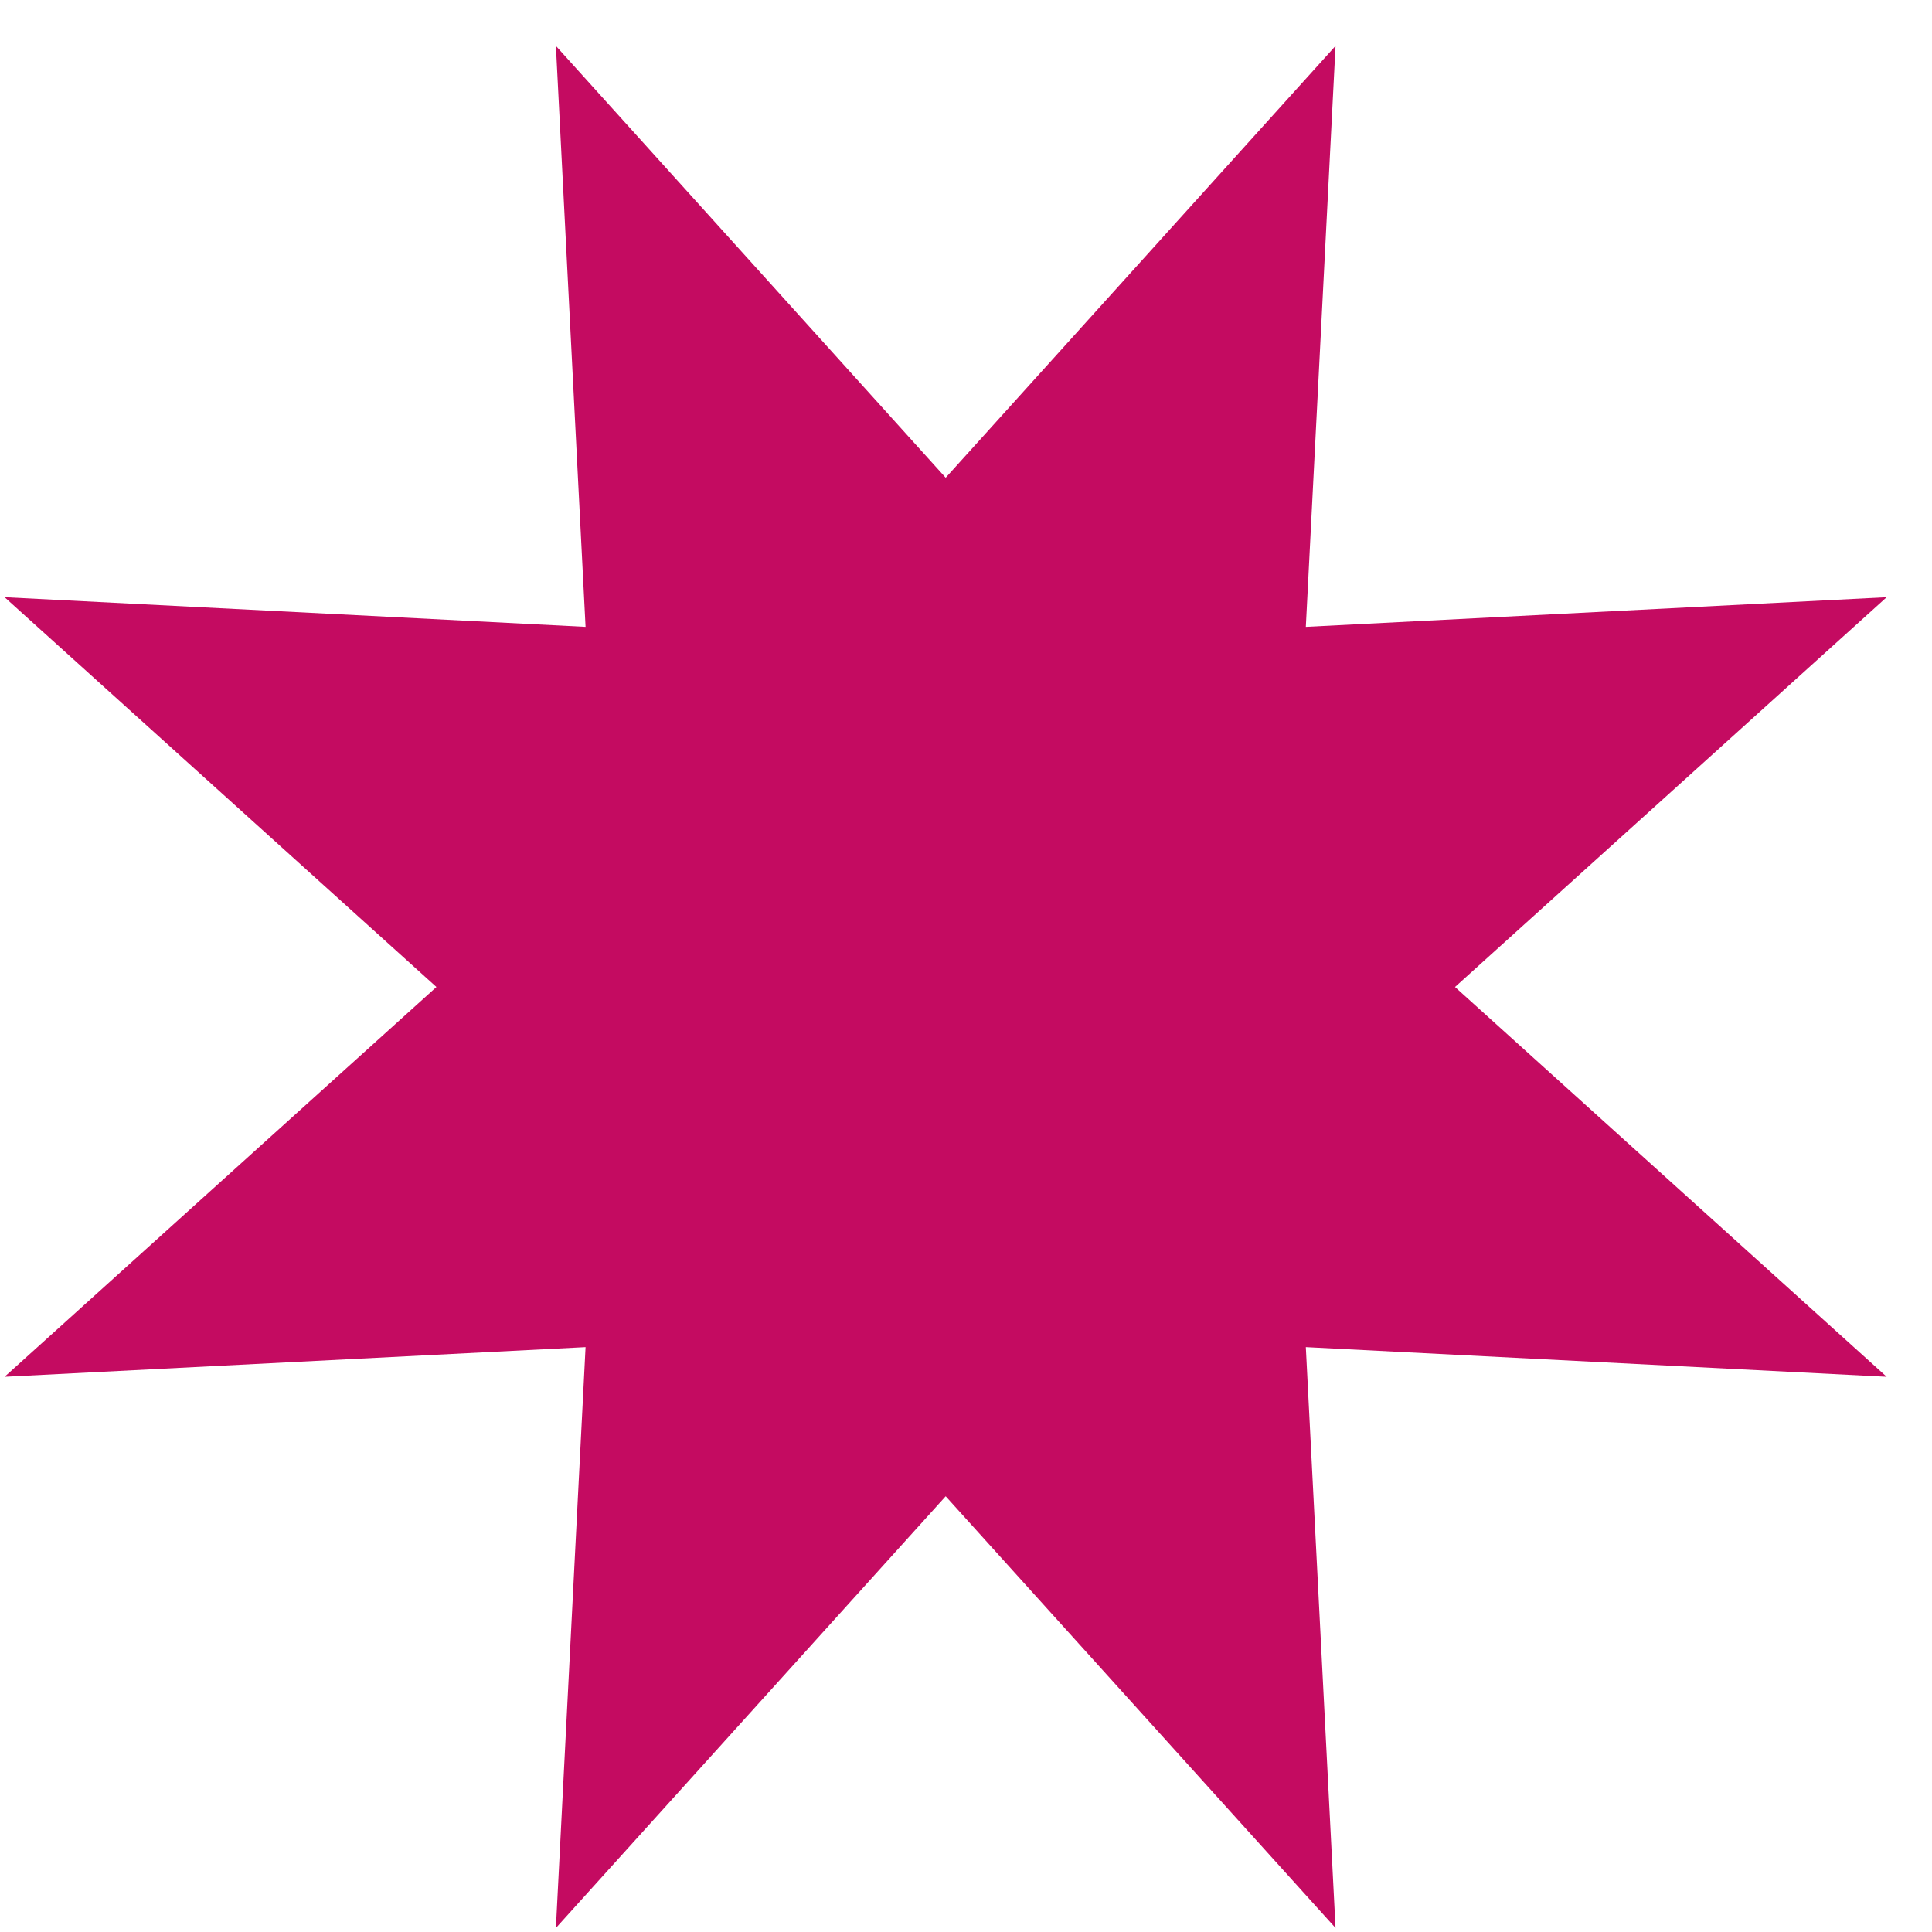 <svg width="37" height="37" viewBox="0 0 37 37" fill="none" xmlns="http://www.w3.org/2000/svg">
<g clip-path="url(#clip0_78_1059)">
<path d="M18.111 9.149L25.577 0.879L25.008 12.005L36.132 11.437L27.865 18.902L36.132 26.367L25.008 25.799L25.577 36.923L18.111 28.655L10.646 36.923L11.214 25.799L0.088 26.367L8.358 18.902L0.088 11.437L11.214 12.005L10.646 0.879L18.111 9.149Z" fill="#C40B61"/>
</g>
<defs>
<clipPath id="clip0_78_1059">
<rect width="36.044" height="36.044" fill="white" transform="translate(0.088 0.879)"/>
</clipPath>
</defs>
</svg>
